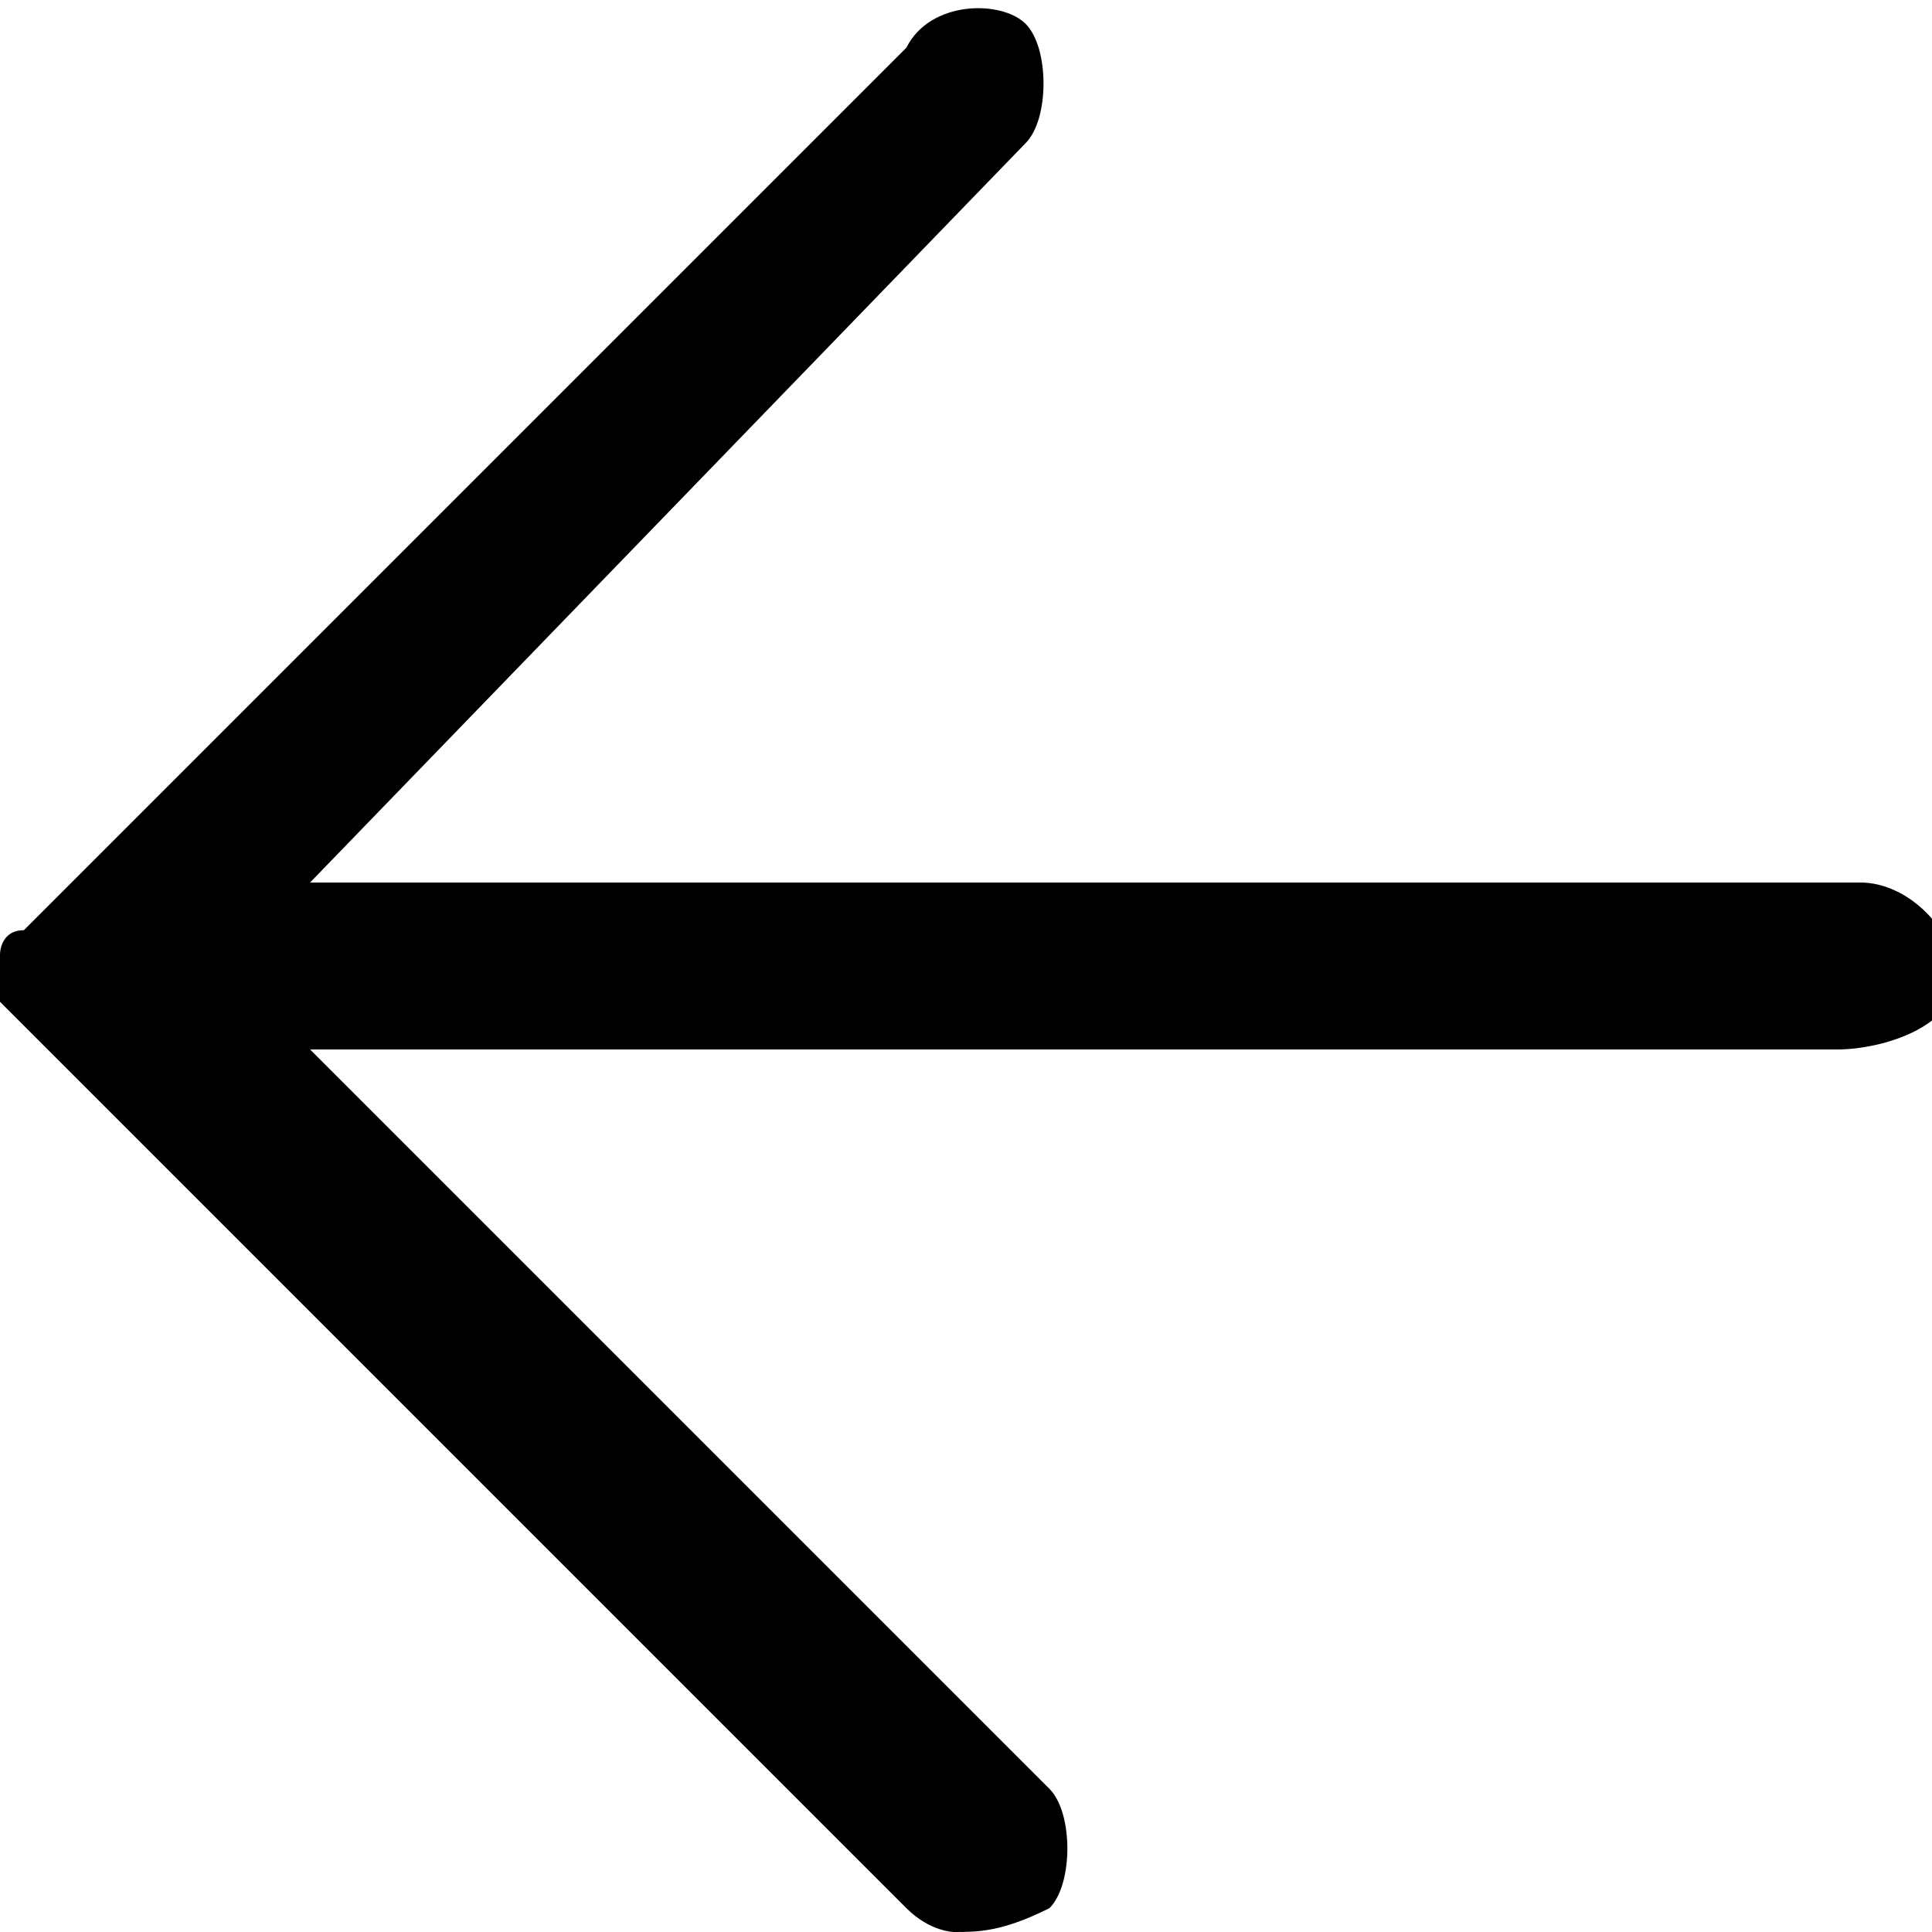 <svg xmlns="http://www.w3.org/2000/svg" viewBox="0 0 8.1 8.1" xml:space="preserve" fill='currentColor'>
  <path
    d="M4 8.1s-.1 0-.2-.1L.1 4.3 0 4.2V4s0-.1.1-.1L3.8.2c.1-.2.4-.2.5-.1s.1.4 0 .5l-3 3.1h6.5c.2 0 .4.2.4.4s-.3.3-.5.3H1.3l3.1 3.1c.1.1.1.4 0 .5-.2.1-.3.1-.4.1z" />
</svg>